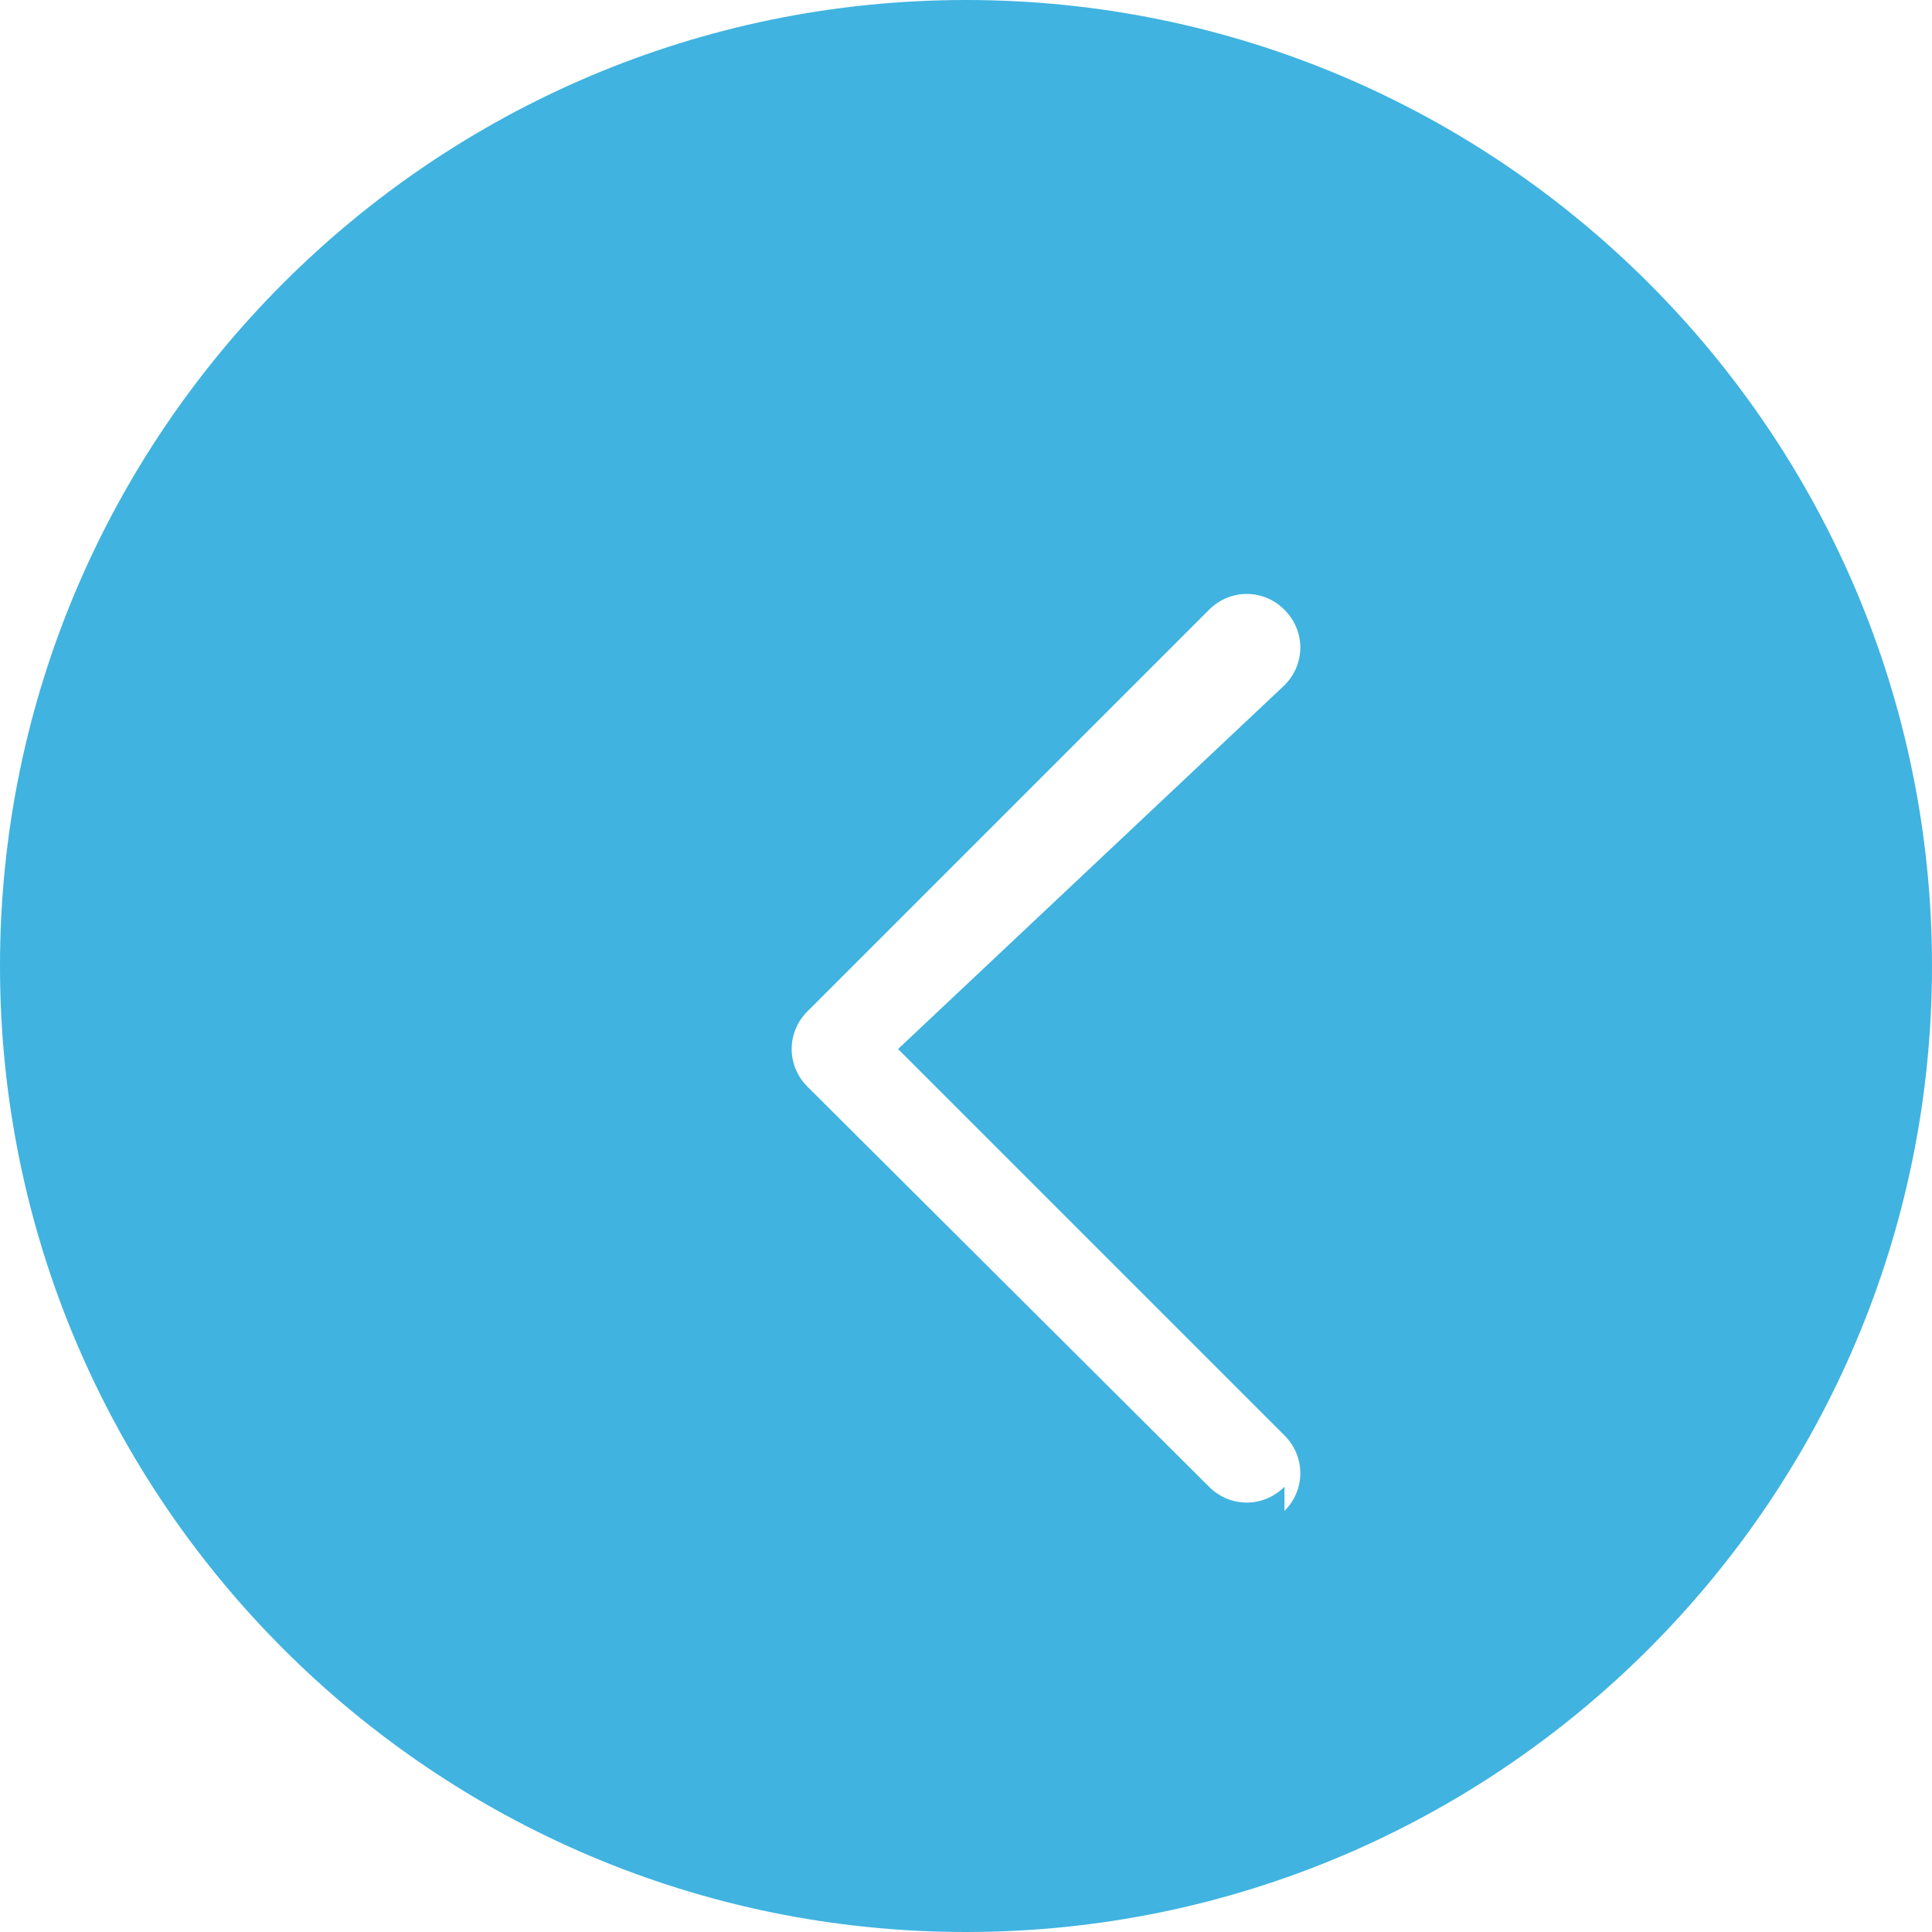 <svg xmlns="http://www.w3.org/2000/svg" viewBox="0 0 128 128">
  <path fill="#40B3E0" d="M64 0C28.7 0 0 28.7 0 64s28.7 64 64 64c35.3 0 64-28.7 64-64S99.3 0 64 0zm21.1 98.5c-1.4 1.4-3.6 1.4-5 0L53.5 72c-1.4-1.4-1.4-3.6 0-5l26.6-26.6c1.4-1.4 3.6-1.4 5 0 1.4 1.4 1.4 3.6 0 5L59.5 69.5l25.6 25.6c1.4 1.4 1.4 3.6 0 5z"/>
</svg>
